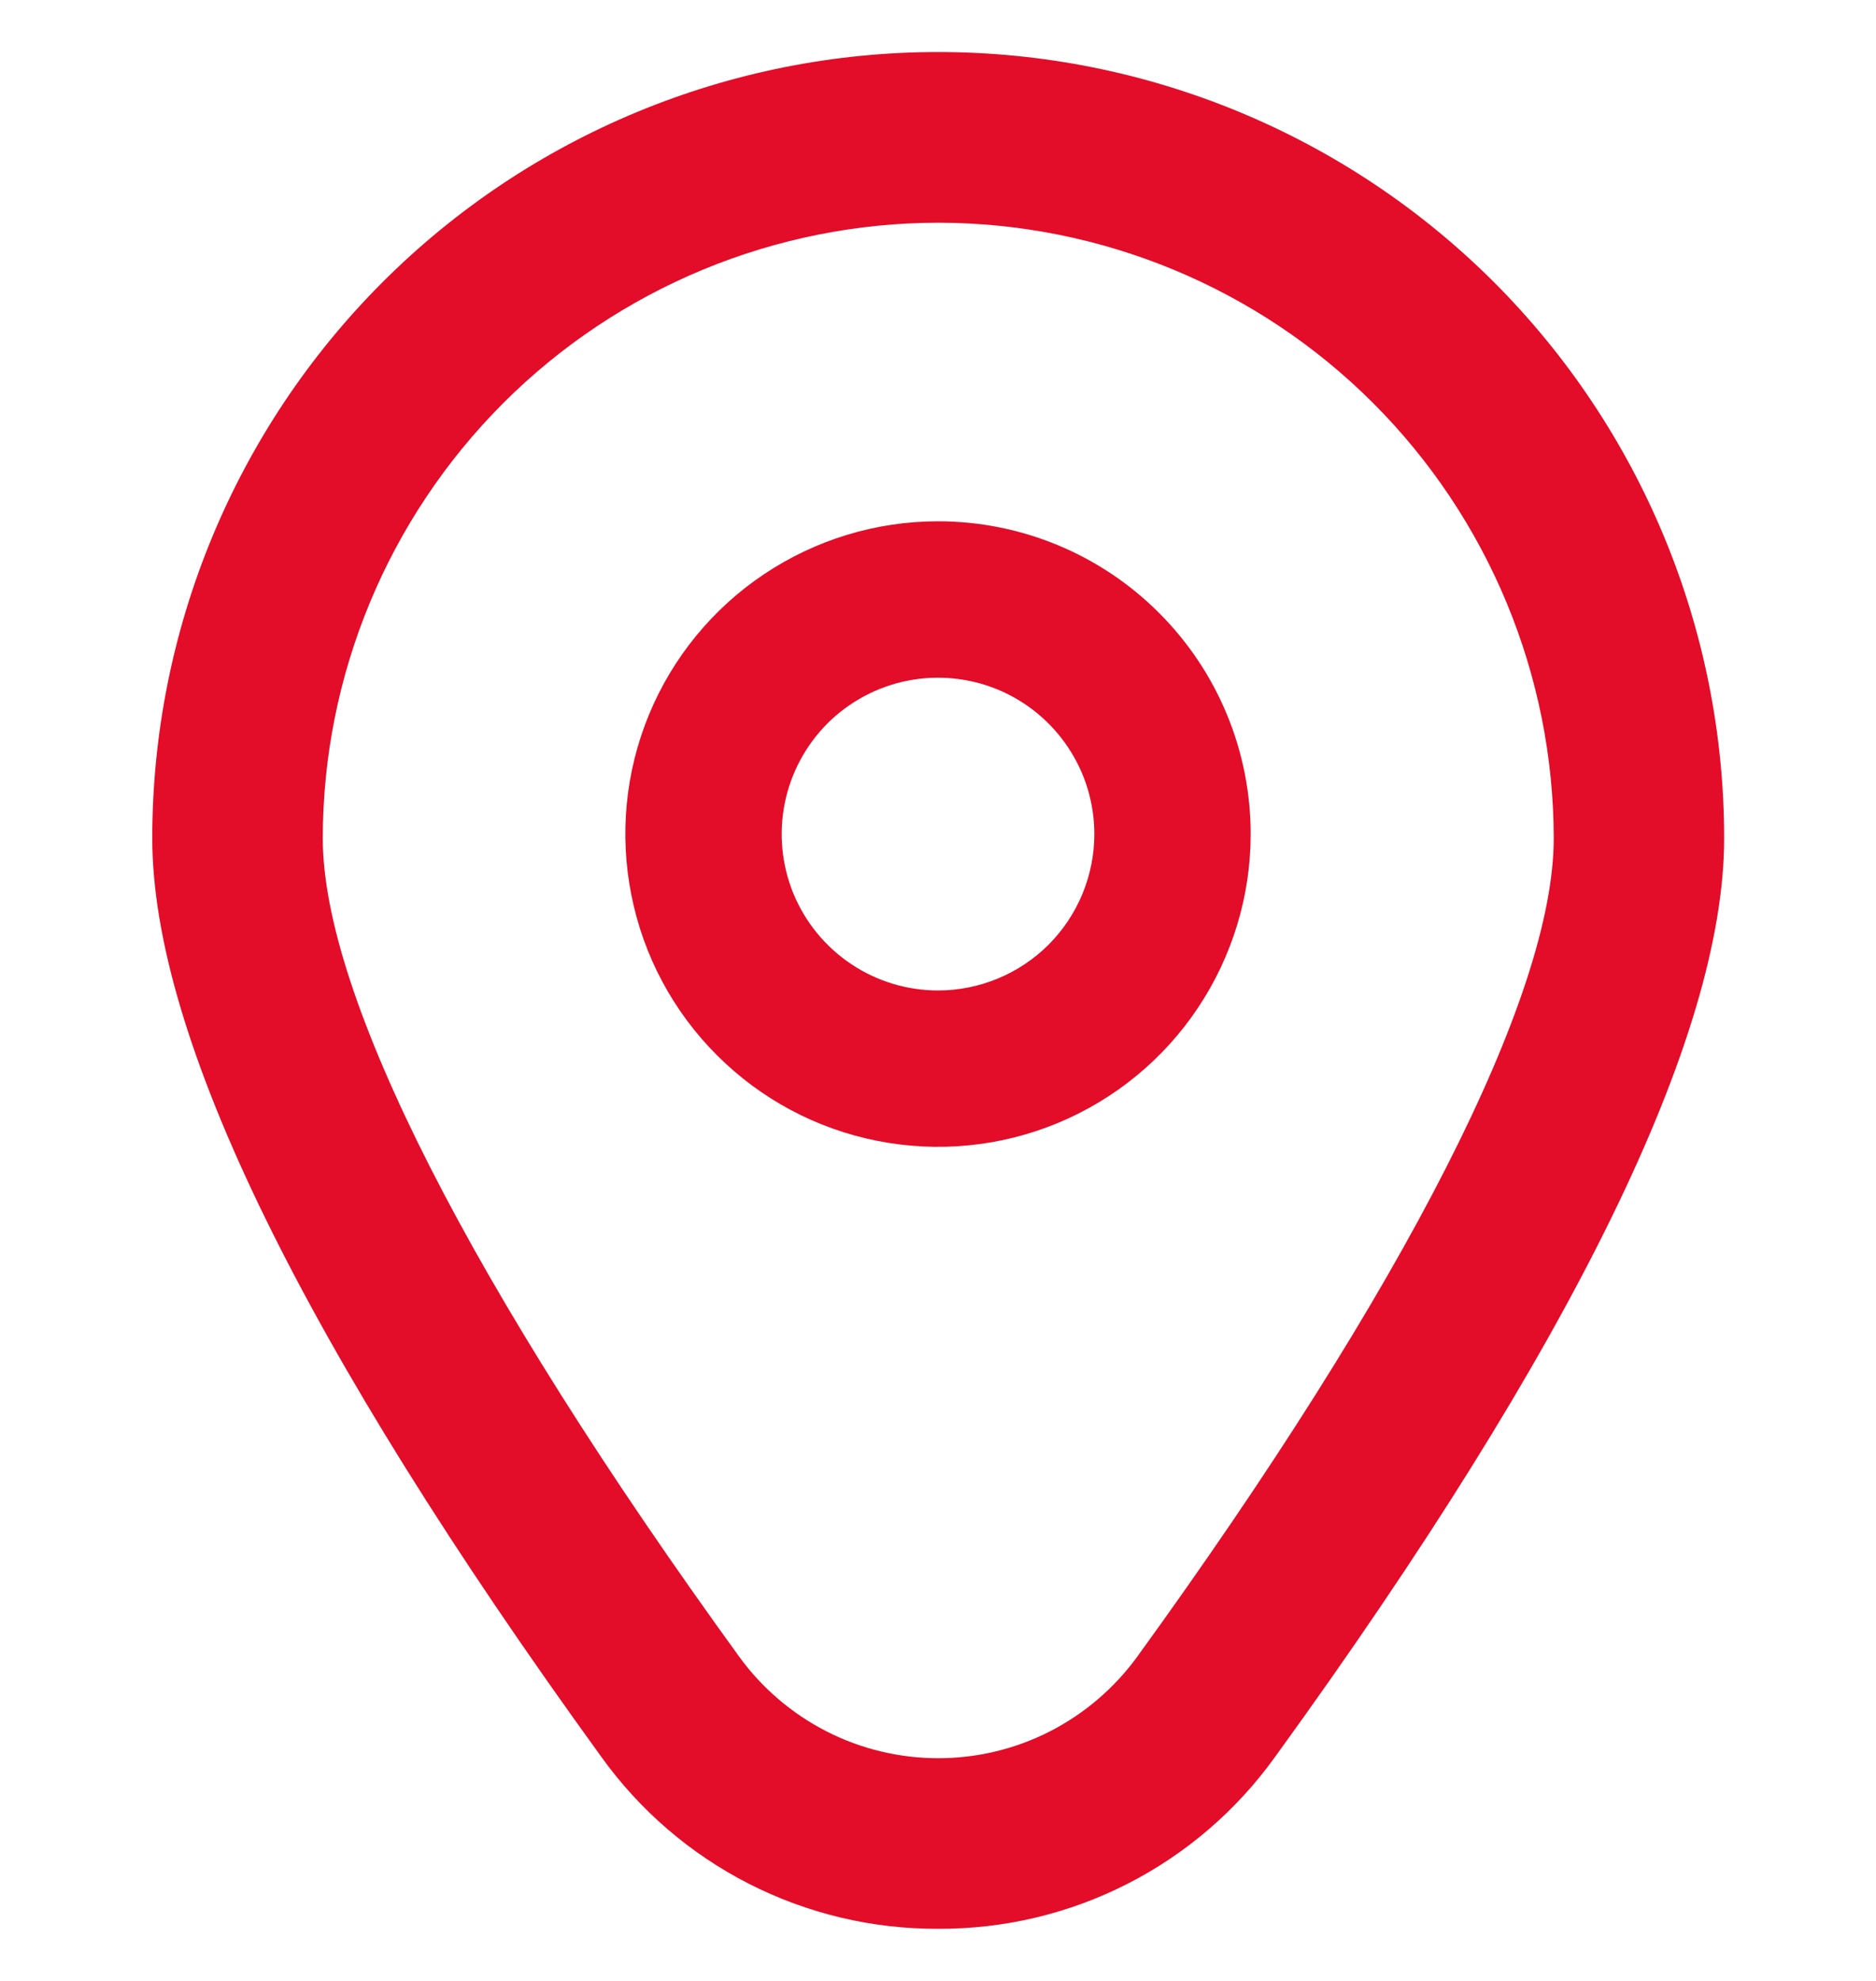 <svg width="18" height="19" viewBox="0 0 18 19" fill="none" xmlns="http://www.w3.org/2000/svg">
<g clip-path="url(#clip0_275_177)">
<path d="M9 5C8.407 5 7.827 5.176 7.333 5.506C6.84 5.835 6.455 6.304 6.228 6.852C6.001 7.4 5.942 8.003 6.058 8.585C6.173 9.167 6.459 9.702 6.879 10.121C7.298 10.541 7.833 10.827 8.415 10.942C8.997 11.058 9.6 10.999 10.148 10.772C10.696 10.545 11.165 10.16 11.494 9.667C11.824 9.173 12 8.593 12 8C12 7.204 11.684 6.441 11.121 5.879C10.559 5.316 9.796 5 9 5ZM9 9.5C8.703 9.5 8.413 9.412 8.167 9.247C7.92 9.082 7.728 8.848 7.614 8.574C7.501 8.3 7.471 7.998 7.529 7.707C7.587 7.416 7.73 7.149 7.939 6.939C8.149 6.73 8.416 6.587 8.707 6.529C8.998 6.471 9.3 6.501 9.574 6.614C9.848 6.728 10.082 6.92 10.247 7.167C10.412 7.413 10.5 7.703 10.5 8C10.5 8.398 10.342 8.779 10.061 9.061C9.779 9.342 9.398 9.5 9 9.5Z" fill="#E30C29"/>
<path d="M9.002 18.5C8.371 18.503 7.748 18.355 7.185 18.068C6.622 17.781 6.137 17.363 5.769 16.85C2.911 12.907 1.461 9.943 1.461 8.04C1.461 6.04 2.255 4.122 3.67 2.707C5.084 1.293 7.002 0.499 9.002 0.499C11.002 0.499 12.92 1.293 14.335 2.707C15.749 4.122 16.543 6.04 16.543 8.04C16.543 9.943 15.094 12.907 12.235 16.85C11.867 17.363 11.382 17.781 10.819 18.068C10.257 18.355 9.634 18.503 9.002 18.5V18.5ZM9.002 2.136C7.436 2.138 5.935 2.76 4.828 3.867C3.721 4.975 3.098 6.476 3.097 8.041C3.097 9.549 4.516 12.336 7.093 15.891C7.312 16.192 7.599 16.437 7.931 16.607C8.263 16.776 8.63 16.864 9.002 16.864C9.375 16.864 9.742 16.776 10.073 16.607C10.405 16.437 10.692 16.192 10.911 15.891C13.488 12.336 14.908 9.549 14.908 8.041C14.906 6.476 14.283 4.975 13.176 3.867C12.069 2.76 10.568 2.138 9.002 2.136V2.136Z" fill="#E30C29"/>
</g>
<defs>
<clipPath id="clip0_275_177">
<rect width="18" height="18" fill="white" transform="translate(0 0.5)"/>
</clipPath>
</defs>
</svg>
